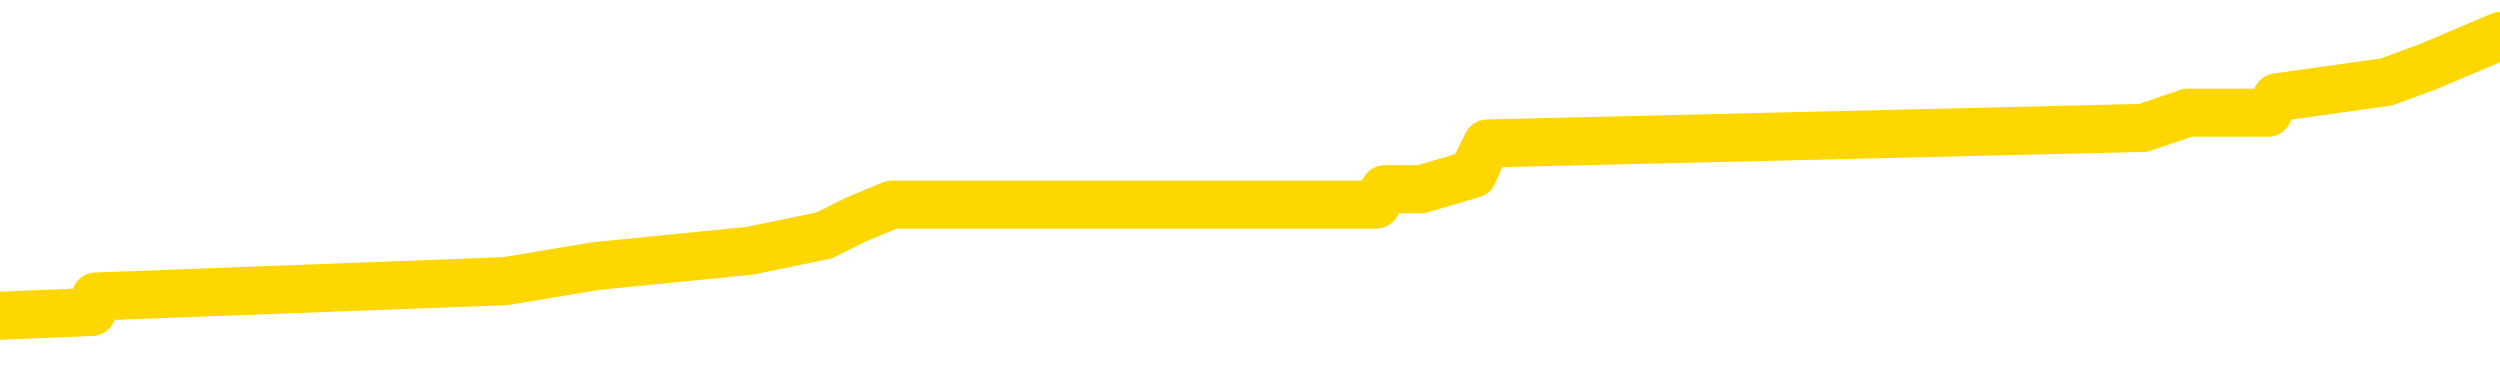 <svg xmlns="http://www.w3.org/2000/svg" version="1.1" viewBox="0 0 6500 1000">
	<path fill="none" stroke="gold" stroke-width="125" stroke-linecap="round" stroke-linejoin="round" d="M0 111449  L-993032 111449 L-992847 111409 L-992357 111329 L-992064 111289 L-991752 111209 L-991518 111170 L-991465 111090 L-991405 111010 L-991252 110970 L-991212 110891 L-991079 110851 L-990786 110811 L-990246 110811 L-989636 110771 L-989588 110771 L-988948 110731 L-988914 110731 L-988389 110731 L-988256 110692 L-987866 110612 L-987538 110532 L-987421 110452 L-987209 110373 L-986492 110373 L-985922 110333 L-985815 110333 L-985641 110293 L-985419 110213 L-985018 110174 L-984992 110094 L-984064 110014 L-983977 109935 L-983894 109855 L-983824 109775 L-983527 109735 L-983375 109656 L-981485 109696 L-981384 109696 L-981122 109696 L-980828 109735 L-980687 109656 L-980438 109656 L-980402 109616 L-980244 109576 L-979780 109496 L-979527 109456 L-979315 109377 L-979064 109337 L-978715 109297 L-977788 109217 L-977694 109138 L-977283 109098 L-976112 109018 L-974923 108978 L-974831 108899 L-974804 108819 L-974537 108739 L-974239 108660 L-974110 108580 L-974072 108500 L-973258 108500 L-972874 108540 L-971813 108580 L-971752 108580 L-971487 109377 L-971016 110134 L-970823 110891 L-970560 111648 L-970223 111608 L-970087 111568 L-969632 111528 L-968888 111488 L-968871 111449 L-968706 111369 L-968637 111369 L-968121 111329 L-967093 111329 L-966896 111289 L-966408 111249 L-966046 111209 L-965637 111209 L-965252 111249 L-963548 111249 L-963450 111249 L-963378 111249 L-963317 111249 L-963133 111209 L-962796 111209 L-962156 111170 L-962079 111130 L-962017 111130 L-961831 111090 L-961751 111090 L-961574 111050 L-961555 111010 L-961325 111010 L-960937 110970 L-960048 110970 L-960009 110931 L-959921 110891 L-959893 110811 L-958885 110771 L-958735 110692 L-958711 110652 L-958578 110612 L-958539 110572 L-957280 110532 L-957222 110532 L-956683 110492 L-956630 110492 L-956584 110492 L-956188 110452 L-956049 110413 L-955849 110373 L-955702 110373 L-955538 110373 L-955261 110413 L-954902 110413 L-954350 110373 L-953705 110333 L-953446 110253 L-953292 110213 L-952891 110174 L-952851 110134 L-952731 110094 L-952669 110134 L-952655 110134 L-952561 110134 L-952268 110094 L-952117 109935 L-951786 109855 L-951709 109775 L-951633 109735 L-951406 109616 L-951340 109536 L-951112 109456 L-951059 109377 L-950895 109337 L-949889 109297 L-949706 109257 L-949155 109217 L-948762 109138 L-948364 109098 L-947514 109018 L-947436 108978 L-946857 108939 L-946415 108939 L-946174 108899 L-946017 108899 L-945616 108819 L-945596 108819 L-945151 108779 L-944745 108739 L-944610 108660 L-944434 108580 L-944298 108500 L-944048 108421 L-943048 108381 L-942966 108341 L-942830 108301 L-942792 108261 L-941902 108221 L-941686 108182 L-941243 108142 L-941125 108102 L-941069 108062 L-940392 108062 L-940292 108022 L-940263 108022 L-938922 107982 L-938516 107943 L-938476 107903 L-937548 107863 L-937450 107823 L-937317 107783 L-936913 107743 L-936886 107703 L-936793 107664 L-936577 107624 L-936166 107544 L-935012 107464 L-934721 107385 L-934692 107305 L-934084 107265 L-933834 107186 L-933814 107146 L-932885 107106 L-932833 107026 L-932711 106986 L-932694 106907 L-932538 106867 L-932362 106787 L-932226 106747 L-932169 106707 L-932061 106668 L-931976 106628 L-931743 106588 L-931668 106548 L-931359 106508 L-931242 106468 L-931072 106429 L-930981 106389 L-930878 106389 L-930855 106349 L-930778 106349 L-930680 106269 L-930313 106229 L-930208 106190 L-929705 106150 L-929253 106110 L-929215 106070 L-929191 106030 L-929150 105990 L-929021 105950 L-928920 105911 L-928479 105871 L-928197 105831 L-927604 105791 L-927474 105751 L-927200 105672 L-927047 105632 L-926894 105592 L-926809 105512 L-926731 105472 L-926545 105433 L-926494 105433 L-926467 105393 L-926387 105353 L-926364 105313 L-926081 105233 L-925477 105154 L-924481 105114 L-924183 105074 L-923450 105034 L-923205 104994 L-923115 104954 L-922538 104915 L-921839 104875 L-921087 104835 L-920769 104795 L-920386 104715 L-920309 104676 L-919674 104636 L-919489 104596 L-919401 104596 L-919272 104596 L-918959 104556 L-918909 104516 L-918767 104476 L-918746 104437 L-917778 104397 L-917232 104357 L-916754 104357 L-916693 104357 L-916370 104357 L-916348 104317 L-916286 104317 L-916076 104277 L-915999 104237 L-915944 104198 L-915922 104158 L-915882 104118 L-915867 104078 L-915109 104038 L-915093 103998 L-914294 103958 L-914141 103919 L-913236 103879 L-912730 103839 L-912500 103759 L-912459 103759 L-912344 103719 L-912167 103680 L-911413 103719 L-911278 103680 L-911114 103640 L-910796 103600 L-910620 103520 L-909598 103441 L-909574 103361 L-909323 103321 L-909110 103241 L-908476 103201 L-908238 103122 L-908206 103042 L-908028 102962 L-907947 102883 L-907858 102843 L-907793 102763 L-907353 102684 L-907330 102644 L-906789 102604 L-906533 102564 L-906038 102524 L-905161 102484 L-905124 102445 L-905071 102405 L-905030 102365 L-904913 102325 L-904637 102285 L-904429 102205 L-904232 102126 L-904209 102046 L-904159 101966 L-904119 101927 L-904042 101887 L-903444 101807 L-903384 101767 L-903281 101727 L-903126 101688 L-902494 101648 L-901814 101608 L-901511 101528 L-901164 101488 L-900966 101449 L-900918 101369 L-900598 101329 L-899970 101289 L-899824 101249 L-899787 101209 L-899729 101170 L-899653 101090 L-899411 101090 L-899323 101050 L-899229 101010 L-898935 100970 L-898801 100931 L-898741 100891 L-898704 100811 L-898432 100811 L-897426 100771 L-897250 100731 L-897199 100731 L-896907 100692 L-896714 100612 L-896381 100572 L-895875 100532 L-895313 100452 L-895298 100373 L-895281 100333 L-895181 100253 L-895066 100174 L-895027 100094 L-894989 100054 L-894924 100054 L-894896 100014 L-894757 100054 L-894464 100054 L-894414 100054 L-894309 100054 L-894044 100014 L-893579 99974 L-893435 99974 L-893380 99895 L-893323 99855 L-893132 99815 L-892767 99775 L-892552 99775 L-892358 99775 L-892300 99775 L-892241 99696 L-892087 99656 L-891817 99616 L-891387 99815 L-891372 99815 L-891295 99775 L-891231 99735 L-891101 99456 L-891078 99417 L-890794 99377 L-890746 99337 L-890691 99297 L-890229 99257 L-890190 99257 L-890150 99217 L-889959 99178 L-889479 99138 L-888992 99098 L-888975 99058 L-888937 99018 L-888681 98978 L-888603 98899 L-888374 98859 L-888358 98779 L-888063 98700 L-887621 98660 L-887174 98620 L-886669 98580 L-886516 98540 L-886229 98500 L-886189 98421 L-885858 98381 L-885636 98341 L-885119 98261 L-885043 98221 L-884795 98142 L-884601 98062 L-884541 98022 L-883764 97982 L-883690 97982 L-883460 97943 L-883443 97943 L-883381 97903 L-883186 97863 L-882722 97863 L-882698 97823 L-882569 97823 L-881268 97823 L-881251 97823 L-881174 97783 L-881080 97783 L-880863 97783 L-880711 97743 L-880533 97783 L-880479 97823 L-880192 97863 L-880152 97863 L-879782 97863 L-879342 97863 L-879159 97863 L-878838 97823 L-878543 97823 L-878097 97743 L-878025 97703 L-877563 97624 L-877125 97584 L-876943 97544 L-875489 97464 L-875357 97425 L-874900 97345 L-874674 97305 L-874287 97225 L-873771 97146 L-872817 97066 L-872022 96986 L-871348 96947 L-870922 96867 L-870611 96827 L-870381 96707 L-869698 96588 L-869685 96468 L-869475 96309 L-869453 96269 L-869279 96190 L-868329 96150 L-868061 96070 L-867245 96030 L-866935 95950 L-866897 95911 L-866840 95831 L-866223 95791 L-865585 95711 L-863959 95672 L-863285 95632 L-862643 95632 L-862566 95632 L-862509 95632 L-862474 95632 L-862445 95592 L-862333 95512 L-862316 95472 L-862293 95433 L-862139 95393 L-862086 95313 L-862008 95273 L-861889 95233 L-861791 95194 L-861674 95154 L-861404 95074 L-861134 95034 L-861117 94954 L-860917 94915 L-860770 94835 L-860543 94795 L-860409 94755 L-860101 94715 L-860041 94676 L-859687 94596 L-859339 94556 L-859238 94516 L-859174 94437 L-859114 94397 L-858729 94317 L-858348 94277 L-858244 94237 L-857984 94198 L-857713 94118 L-857554 94078 L-857521 94038 L-857459 93998 L-857318 93958 L-857134 93919 L-857089 93879 L-856801 93879 L-856785 93839 L-856552 93839 L-856491 93799 L-856453 93799 L-855873 93759 L-855739 93719 L-855716 93560 L-855698 93281 L-855680 92962 L-855664 92644 L-855640 92325 L-855624 92086 L-855602 91807 L-855586 91528 L-855563 91369 L-855546 91209 L-855524 91090 L-855507 91010 L-855458 90891 L-855386 90771 L-855352 90572 L-855328 90413 L-855292 90253 L-855251 90094 L-855214 90014 L-855198 89855 L-855174 89735 L-855137 89656 L-855120 89536 L-855097 89456 L-855079 89377 L-855060 89297 L-855044 89217 L-855015 89098 L-854989 88978 L-854944 88939 L-854927 88859 L-854885 88819 L-854837 88739 L-854767 88660 L-854751 88580 L-854735 88500 L-854673 88460 L-854634 88421 L-854595 88381 L-854429 88341 L-854364 88301 L-854348 88261 L-854303 88182 L-854245 88142 L-854032 88102 L-853999 88062 L-853957 88022 L-853879 87982 L-853341 87943 L-853263 87903 L-853159 87823 L-853070 87783 L-852894 87743 L-852543 87703 L-852387 87664 L-851950 87624 L-851793 87584 L-851663 87544 L-850959 87464 L-850758 87425 L-849797 87345 L-849315 87305 L-849216 87305 L-849124 87265 L-848879 87225 L-848806 87186 L-848363 87106 L-848267 87066 L-848252 87026 L-848235 86986 L-848211 86947 L-847745 86907 L-847528 86867 L-847388 86827 L-847094 86787 L-847006 86747 L-846964 86707 L-846935 86668 L-846762 86628 L-846703 86588 L-846627 86548 L-846546 86508 L-846477 86508 L-846167 86468 L-846082 86429 L-845868 86389 L-845833 86349 L-845150 86309 L-845051 86269 L-844846 86229 L-844800 86190 L-844521 86150 L-844459 86110 L-844442 86030 L-844364 85990 L-844056 85911 L-844031 85871 L-843978 85791 L-843955 85751 L-843832 85711 L-843697 85632 L-843452 85592 L-843327 85592 L-842680 85552 L-842664 85552 L-842639 85552 L-842459 85472 L-842383 85433 L-842291 85393 L-841863 85353 L-841447 85313 L-841054 85233 L-840976 85194 L-840957 85154 L-840593 85114 L-840357 85074 L-840129 85034 L-839816 84994 L-839738 84954 L-839657 84875 L-839479 84795 L-839463 84755 L-839198 84676 L-839118 84636 L-838888 84596 L-838662 84556 L-838346 84556 L-838171 84516 L-837810 84516 L-837418 84476 L-837349 84397 L-837285 84357 L-837144 84277 L-837093 84237 L-836991 84158 L-836489 84118 L-836292 84078 L-836045 84038 L-835860 83998 L-835560 83958 L-835484 83919 L-835318 83839 L-834434 83799 L-834405 83719 L-834282 83640 L-833703 83600 L-833625 83560 L-832912 83560 L-832600 83560 L-832387 83560 L-832370 83560 L-831984 83560 L-831459 83480 L-831012 83441 L-830683 83401 L-830530 83361 L-830204 83361 L-830026 83321 L-829944 83321 L-829738 83241 L-829563 83201 L-828634 83162 L-827744 83122 L-827705 83082 L-827477 83082 L-827098 83042 L-826310 83002 L-826076 82962 L-826000 82923 L-825643 82883 L-825071 82803 L-824804 82763 L-824418 82723 L-824314 82723 L-824144 82723 L-823526 82723 L-823314 82723 L-823006 82723 L-822953 82684 L-822826 82644 L-822773 82604 L-822653 82564 L-822317 82484 L-821358 82445 L-821227 82365 L-821025 82325 L-820394 82285 L-820082 82245 L-819668 82205 L-819641 82166 L-819496 82126 L-819076 82086 L-817743 82086 L-817696 82046 L-817568 81966 L-817551 81927 L-816973 81847 L-816767 81807 L-816738 81767 L-816697 81727 L-816639 81688 L-816602 81648 L-816523 81608 L-816381 81568 L-815926 81528 L-815808 81488 L-815523 81449 L-815150 81409 L-815054 81369 L-814727 81329 L-814373 81289 L-814203 81249 L-814155 81209 L-814046 81170 L-813957 81130 L-813929 81090 L-813853 81010 L-813550 80970 L-813516 80891 L-813444 80851 L-813076 80811 L-812741 80771 L-812660 80771 L-812440 80731 L-812269 80692 L-812241 80652 L-811744 80612 L-811195 80532 L-810314 80492 L-810216 80413 L-810139 80373 L-809864 80333 L-809617 80253 L-809543 80213 L-809481 80134 L-809363 80094 L-809320 80054 L-809210 80014 L-809133 79935 L-808433 79895 L-808187 79855 L-808147 79815 L-807991 79775 L-807392 79775 L-807165 79775 L-807073 79775 L-806598 79775 L-806000 79696 L-805481 79656 L-805460 79616 L-805314 79576 L-804994 79576 L-804452 79576 L-804220 79576 L-804050 79576 L-803563 79536 L-803336 79496 L-803251 79456 L-802905 79417 L-802579 79417 L-802056 79377 L-801728 79337 L-801128 79297 L-800930 79217 L-800878 79178 L-800838 79138 L-800556 79098 L-799872 79018 L-799562 78978 L-799537 78899 L-799346 78859 L-799123 78819 L-799037 78779 L-798373 78700 L-798349 78660 L-798127 78580 L-797797 78540 L-797445 78460 L-797240 78421 L-797008 78341 L-796750 78301 L-796560 78221 L-796513 78182 L-796286 78142 L-796251 78102 L-796095 78062 L-795881 78022 L-795707 77982 L-795616 77943 L-795339 77903 L-795095 77863 L-794780 77823 L-794354 77823 L-794316 77823 L-793833 77823 L-793600 77823 L-793388 77783 L-793162 77743 L-792612 77743 L-792365 77703 L-791531 77703 L-791475 77664 L-791453 77624 L-791295 77584 L-790834 77544 L-790793 77504 L-790453 77425 L-790320 77385 L-790097 77345 L-789525 77305 L-789053 77265 L-788858 77225 L-788666 77186 L-788476 77146 L-788374 77106 L-788006 77066 L-787960 77026 L-787878 76986 L-786585 76947 L-786536 76907 L-786268 76907 L-786123 76907 L-785572 76907 L-785455 76867 L-785374 76827 L-785014 76787 L-784791 76747 L-784509 76707 L-784180 76628 L-783672 76588 L-783560 76548 L-783481 76508 L-783317 76468 L-783022 76468 L-782554 76468 L-782357 76508 L-782307 76508 L-781657 76468 L-781535 76429 L-781081 76429 L-781045 76389 L-780577 76349 L-780466 76309 L-780450 76269 L-780234 76269 L-780053 76229 L-779521 76229 L-778491 76229 L-778292 76190 L-777834 76150 L-776885 76070 L-776787 76030 L-776433 75950 L-776372 75911 L-776358 75871 L-776322 75831 L-775953 75791 L-775833 75751 L-775591 75711 L-775427 75672 L-775240 75632 L-775119 75592 L-774048 75512 L-773190 75472 L-772978 75393 L-772881 75353 L-772707 75273 L-772373 75233 L-772301 75194 L-772244 75154 L-772068 75154 L-771680 75114 L-771444 75074 L-771333 75034 L-771216 74994 L-770235 74954 L-770210 74915 L-769615 74835 L-769583 74835 L-769434 74795 L-769150 74755 L-768238 74755 L-767292 74755 L-767139 74715 L-767037 74715 L-766905 74676 L-766762 74636 L-766736 74596 L-766621 74556 L-766403 74516 L-765721 74476 L-765592 74437 L-765289 74397 L-765049 74317 L-764716 74277 L-764077 74237 L-763735 74158 L-763673 74118 L-763518 74118 L-762596 74118 L-762126 74118 L-762082 74118 L-762069 74078 L-762028 74038 L-762006 73998 L-761979 73958 L-761835 73919 L-761413 73879 L-761077 73879 L-760886 73839 L-760458 73839 L-760270 73799 L-759881 73719 L-759347 73680 L-758974 73640 L-758952 73640 L-758702 73600 L-758584 73560 L-758508 73520 L-758373 73480 L-758333 73441 L-758253 73401 L-757859 73361 L-757363 73321 L-757251 73241 L-757078 73201 L-756770 73162 L-756322 73122 L-755999 73082 L-755857 73002 L-755430 72923 L-755276 72843 L-755221 72763 L-754407 72723 L-754388 72684 L-754016 72644 L-753959 72644 L-752830 72604 L-752762 72604 L-752204 72564 L-752009 72524 L-751873 72484 L-751639 72445 L-751292 72405 L-751258 72325 L-751222 72285 L-751154 72205 L-750805 72166 L-750633 72126 L-750148 72086 L-750132 72046 L-749807 72006 L-749649 71966 L-748508 71887 L-748484 71847 L-748292 71767 L-748098 71727 L-747848 71688 L-747831 71648 L-746811 71608 L-746513 71568 L-746438 71528 L-746301 71449 L-746126 71409 L-745549 71329 L-745333 71289 L-745270 71249 L-745139 71209 L-745102 71130 L-744579 71090 L-744441 86787 L-744427 86787 L-744404 86787 L-744383 86787 L-744156 71050 L-743380 71050 L-743339 71050 L-742971 71050 L-742893 71010 L-742841 70970 L-742168 70931 L-741425 70891 L-741000 70891 L-740553 70851 L-739491 70811 L-739179 70731 L-738769 70731 L-738697 70692 L-738173 70692 L-738078 70692 L-738061 70692 L-737616 70652 L-737430 70572 L-736650 70492 L-735978 70452 L-735566 70333 L-735334 70253 L-735193 70213 L-735112 70134 L-735091 70094 L-735015 70094 L-734887 70054 L-734570 70094 L-734346 70094 L-734021 70054 L-733959 70054 L-733589 70054 L-733556 70054 L-733347 70054 L-732679 70054 L-732602 70054 L-732444 69974 L-732333 69974 L-732007 69935 L-731852 69895 L-731511 69895 L-731454 69815 L-731116 69735 L-730912 69696 L-730859 69616 L-729483 69576 L-729353 69536 L-728920 69496 L-728599 69456 L-727772 69377 L-727648 69337 L-726917 69257 L-726762 69178 L-726721 69138 L-726667 69098 L-726644 69058 L-726530 69018 L-726234 68978 L-725944 68939 L-725889 68899 L-725769 68859 L-725738 68819 L-725639 68779 L-725195 68779 L-725043 68739 L-724208 68739 L-723666 68700 L-723331 68700 L-723316 68660 L-723240 68620 L-723124 68580 L-722929 68540 L-722665 68500 L-721830 68460 L-721734 68421 L-721212 68381 L-721171 68341 L-721071 68301 L-720243 68301 L-720108 68261 L-719769 68261 L-719215 68221 L-718836 68182 L-718673 68142 L-718363 68102 L-717550 68062 L-717244 68022 L-716976 68022 L-716654 68022 L-716333 68062 L-716058 68062 L-715229 67982 L-715134 67943 L-715042 67823 L-714937 67703 L-714550 67584 L-714070 67504 L-714054 67464 L-713935 67425 L-713567 67345 L-713472 67305 L-712638 67225 L-712561 67186 L-712262 67146 L-712171 67106 L-711764 67026 L-711654 66947 L-710954 66907 L-710481 66867 L-710421 66827 L-710202 66747 L-709929 66707 L-709816 66668 L-708788 66628 L-708402 66588 L-708382 66548 L-708049 66508 L-707804 66468 L-707371 66429 L-707261 66389 L-707143 66349 L-706691 66269 L-706101 66229 L-705765 66190 L-703872 66150 L-703758 66070 L-703546 66030 L-702228 65990 L-702121 57026 L-702055 48182 L-702019 40014 L-701957 40014 L-701458 48899 L-700783 57664 L-700761 65751 L-700491 65672 L-699522 65672 L-698833 65632 L-698671 65592 L-698130 65552 L-698041 65512 L-697021 65472 L-696074 65393 L-695708 65433 L-695605 65472 L-695017 65472 L-694958 65472 L-694857 65433 L-694417 65353 L-694309 65313 L-693868 65273 L-692868 65154 L-692611 65034 L-692509 64915 L-692378 64835 L-692012 64755 L-691431 64676 L-691400 64636 L-691084 64596 L-689101 64556 L-688986 64516 L-688918 64516 L-688559 64476 L-686941 64437 L-686763 64437 L-686619 64437 L-685797 64476 L-685744 64516 L-685689 64516 L-685255 64516 L-684275 64556 L-684201 64556 L-683116 64516 L-682903 64516 L-682187 64437 L-681798 64397 L-681580 64317 L-681260 64237 L-680766 64158 L-680639 64118 L-680410 64038 L-680177 63958 L-680118 63919 L-679829 63879 L-679557 63799 L-678527 63759 L-676862 63719 L-676442 63680 L-676305 63640 L-676149 63640 L-675844 63600 L-675616 63520 L-675457 63480 L-675298 63401 L-675129 63321 L-675081 63281 L-675028 63241 L-675006 63241 L-674620 63201 L-674371 63201 L-674100 63201 L-673939 63201 L-673850 63201 L-672191 63201 L-672026 63241 L-671646 63201 L-671186 63201 L-670576 63122 L-669483 63082 L-669052 63042 L-669021 63002 L-668958 62962 L-668941 62923 L-667237 62883 L-667195 62843 L-666729 62803 L-666542 62763 L-666510 62684 L-665914 62644 L-665865 62604 L-665542 62564 L-665491 62524 L-665281 62484 L-665263 62445 L-664996 62365 L-664944 62325 L-664475 62285 L-663964 62205 L-663886 62205 L-663592 62166 L-663575 62126 L-663536 62086 L-663465 62046 L-663308 62006 L-662362 62006 L-662306 62006 L-661785 62006 L-661592 61966 L-661491 61966 L-661266 61927 L-660756 61927 L-660368 63002 L-660298 63002 L-659950 62962 L-659593 62923 L-658464 61767 L-658412 61688 L-658186 61648 L-658153 61608 L-658028 61528 L-657929 61528 L-657664 61528 L-656924 61568 L-656345 61568 L-656052 61568 L-655346 61568 L-655167 61528 L-655144 61528 L-654508 61488 L-654197 61449 L-653800 61449 L-653771 61409 L-653750 61369 L-653596 61329 L-652911 61329 L-652894 61329 L-652554 61329 L-652282 61289 L-652245 61249 L-652189 61170 L-652167 61130 L-652095 61090 L-651763 61050 L-651657 61010 L-651628 60931 L-651430 60891 L-651277 60851 L-650409 60811 L-649846 60731 L-649830 60731 L-649729 60692 L-649627 60731 L-649480 60731 L-649402 60731 L-649364 60692 L-649309 60652 L-649235 60612 L-649090 60572 L-648609 60572 L-648204 60532 L-647338 60572 L-647318 60572 L-647060 60572 L-646984 60572 L-646955 60532 L-646944 60452 L-646927 60413 L-646634 60373 L-646595 60333 L-646523 60293 L-646449 60253 L-646244 60213 L-646084 60094 L-645783 59974 L-645705 59815 L-645688 59696 L-645472 59616 L-645241 59616 L-645131 59656 L-644761 59696 L-644603 59696 L-644371 59696 L-644203 59696 L-644058 59656 L-643926 59616 L-642650 59536 L-642246 59456 L-642186 59417 L-642069 59337 L-641644 59297 L-641628 59217 L-641566 59178 L-641293 59098 L-641181 59058 L-640898 58978 L-640621 58939 L-640196 58859 L-640174 58819 L-640095 58779 L-639970 58739 L-639383 58700 L-638992 58660 L-638657 58620 L-638067 58580 L-637965 58580 L-637795 58540 L-637658 58540 L-636831 58500 L-635645 58460 L-635609 58421 L-635554 58421 L-635333 58381 L-635128 58381 L-634974 58381 L-634717 58341 L-634641 58301 L-634098 58261 L-634061 58221 L-633813 58182 L-633425 58142 L-632599 58102 L-632241 58062 L-631931 58062 L-631673 58022 L-631449 57982 L-631043 57943 L-630926 57903 L-630743 57863 L-630690 57863 L-630501 57823 L-630331 57783 L-630302 57743 L-630021 57703 L-629711 57664 L-629573 57624 L-629263 57584 L-629069 57584 L-629054 57544 L-628335 57544 L-628201 57464 L-627903 57425 L-627813 57385 L-627212 57385 L-627174 57345 L-627095 57305 L-626475 57265 L-626324 57186 L-626283 57146 L-625972 57106 L-625781 57066 L-625588 56986 L-625532 56907 L-625223 56867 L-625171 56827 L-625116 56867 L-625091 56867 L-624966 56867 L-624155 56827 L-624079 56787 L-623538 56747 L-623269 56707 L-622610 56668 L-621702 56628 L-621461 56588 L-620929 56548 L-620712 56508 L-619604 56548 L-619554 56548 L-618778 56548 L-618230 56508 L-618119 56468 L-617967 56389 L-617911 56349 L-617746 56309 L-617369 56269 L-616921 56229 L-616866 56190 L-616712 56150 L-616032 56110 L-615812 56070 L-615294 56030 L-614445 55950 L-614429 55911 L-612638 55871 L-612084 55831 L-611966 55791 L-610961 55751 L-610924 55711 L-610691 55711 L-610599 55711 L-610559 55711 L-610227 55672 L-609875 55632 L-609610 55552 L-609323 55512 L-609012 55433 L-608758 55353 L-608664 55313 L-608174 55273 L-607967 55233 L-607401 55194 L-607287 55233 L-606936 55194 L-606885 55194 L-606844 55194 L-606241 55114 L-605507 55034 L-604926 54954 L-604690 54875 L-604150 54755 L-603998 54676 L-603496 54636 L-603286 54556 L-603263 54556 L-603204 54516 L-602242 54516 L-602064 54476 L-601622 54437 L-601598 54357 L-601443 54317 L-601361 54317 L-601211 54357 L-600564 54357 L-600514 54317 L-599394 54277 L-598410 54237 L-598349 54198 L-597628 54158 L-596763 54118 L-596384 54078 L-596166 54078 L-595406 54038 L-595354 53998 L-595045 53919 L-594194 53919 L-594000 53879 L-593824 53839 L-593599 53839 L-593473 53799 L-593281 53799 L-593048 53759 L-592878 53799 L-592592 53759 L-592313 53759 L-592230 53719 L-592059 53680 L-592043 53600 L-591888 53560 L-591849 53520 L-591074 53480 L-590997 53480 L-590765 53401 L-590338 53361 L-589993 53321 L-589410 53281 L-589141 53281 L-588882 53281 L-588752 53201 L-588736 53162 L-588622 53122 L-588599 53082 L-588365 53042 L-588329 53002 L-587012 53002 L-586957 52962 L-586278 52883 L-585705 52883 L-585580 52883 L-585427 52883 L-585350 52883 L-585038 52803 L-584765 52763 L-584676 52684 L-584574 52684 L-583646 52644 L-583570 52644 L-583206 52644 L-583181 52604 L-583145 52564 L-582369 52484 L-582277 52445 L-582137 52405 L-581736 52365 L-581474 52365 L-581231 52405 L-581016 52365 L-580936 52365 L-580860 52365 L-580783 52365 L-580596 52405 L-580530 52405 L-580280 52405 L-580225 52365 L-580088 52325 L-580008 52245 L-579895 52205 L-579671 52166 L-579507 52126 L-579466 52086 L-579297 52046 L-578926 52006 L-578911 51966 L-578795 51927 L-578074 51887 L-578038 51847 L-577905 51847 L-577557 51807 L-577146 51807 L-577110 51807 L-577032 51767 L-576993 51727 L-576629 51688 L-576424 51648 L-576409 51608 L-576064 51568 L-575715 51568 L-575390 51568 L-575288 51528 L-575135 51528 L-574941 51488 L-574709 51488 L-574617 51488 L-574461 51488 L-574384 51488 L-574343 51449 L-574230 51409 L-574206 51369 L-573956 51369 L-573817 51289 L-573239 51170 L-572411 51090 L-571923 51010 L-571802 50970 L-571763 50931 L-571750 50891 L-571598 50811 L-571497 50731 L-571264 50692 L-570874 50612 L-570570 50572 L-570554 50532 L-570383 50492 L-570145 50413 L-569548 50413 L-568944 50373 L-568905 50373 L-568864 50373 L-568711 50333 L-568658 50293 L-568596 50253 L-568527 50213 L-568473 50134 L-568448 50094 L-568401 50054 L-568306 49974 L-568169 49935 L-568016 49895 L-567884 49855 L-567843 49855 L-567807 49815 L-567745 49775 L-567472 49696 L-567158 49656 L-567117 49576 L-567032 49536 L-566854 49496 L-566617 49456 L-566259 49417 L-566229 49377 L-565660 49337 L-565537 49297 L-565301 49257 L-565279 49257 L-564997 49217 L-564712 49217 L-564456 49217 L-563884 49178 L-563588 49138 L-563512 49098 L-562813 49058 L-562735 49018 L-562700 48978 L-562674 48939 L-562622 48859 L-562428 48819 L-562288 48739 L-562252 48700 L-562212 48660 L-561616 48620 L-561384 48580 L-561101 48859 L-561046 49098 L-560972 49377 L-560894 49616 L-560658 49536 L-560414 49496 L-560279 49456 L-560172 49417 L-560092 49377 L-559705 49297 L-559578 49257 L-559426 49217 L-559388 49178 L-559242 49138 L-559020 49098 L-558847 49058 L-558778 49018 L-557956 48939 L-557940 48939 L-557645 48899 L-556858 48859 L-556548 48859 L-556402 48819 L-556174 48779 L-555973 48700 L-555036 48660 L-554999 48620 L-554976 48580 L-554936 48500 L-554667 48460 L-554070 48421 L-554007 48381 L-553971 48341 L-553954 48301 L-553259 48301 L-553058 48301 L-553026 48301 L-552693 48301 L-552585 48261 L-551960 48182 L-551456 48142 L-551419 48062 L-550977 48062 L-550880 48022 L-550722 48022 L-550408 48022 L-550396 48022 L-549956 48062 L-549474 48102 L-549345 48102 L-549025 48102 L-548956 48062 L-548652 48062 L-548476 48022 L-548283 47982 L-548040 47903 L-547842 47823 L-547817 47743 L-547239 47703 L-547169 47664 L-546759 47624 L-546705 47584 L-546659 47544 L-546295 47504 L-546148 47464 L-545943 47425 L-545847 47425 L-545692 47385 L-545630 47345 L-545482 47265 L-545382 47225 L-544825 47225 L-544803 47305 L-544631 47345 L-544089 47385 L-544028 47385 L-543974 47305 L-543945 47225 L-543874 47186 L-543858 47106 L-543794 47066 L-543758 46986 L-543603 46947 L-543277 46907 L-542711 46867 L-542697 46827 L-542635 46747 L-542533 46668 L-542487 46668 L-542244 46628 L-541822 46628 L-541668 46628 L-539926 46548 L-539384 46508 L-538441 46468 L-538032 46429 L-537490 46349 L-537294 46309 L-537125 46269 L-536830 46229 L-536715 46190 L-536700 46190 L-536545 46150 L-536405 46110 L-536329 46030 L-536197 46030 L-535849 46030 L-535478 46070 L-534880 46070 L-534704 46070 L-534548 46030 L-534279 45990 L-534128 45990 L-533837 46110 L-533813 46190 L-533730 46269 L-533502 46349 L-532803 46309 L-532676 46269 L-532245 46229 L-532151 46190 L-530946 46190 L-530897 46150 L-530603 46150 L-530200 46110 L-529924 46030 L-529905 45990 L-529787 45950 L-529711 45911 L-529529 45871 L-529049 45831 L-528598 45751 L-528188 45711 L-528157 45672 L-527739 45632 L-527625 45632 L-527507 45632 L-527492 45632 L-527297 45592 L-527276 45512 L-527044 45472 L-526600 45433 L-526281 45353 L-525816 45353 L-525651 45313 L-525496 45273 L-525340 45273 L-524887 45273 L-524568 45273 L-524513 45313 L-524142 45313 L-524104 45353 L-523777 45353 L-523661 45313 L-523562 45273 L-523236 45194 L-522849 45154 L-522588 45114 L-522230 45034 L-521973 44994 L-519803 44954 L-519754 44915 L-519731 44875 L-519320 44875 L-519258 44875 L-519188 44915 L-518957 44915 L-518646 44875 L-518343 44795 L-518299 44755 L-517991 44715 L-517858 44676 L-517641 44636 L-516929 44596 L-516774 44596 L-516636 44556 L-516487 44556 L-516466 44556 L-516272 44516 L-516246 44476 L-516155 44437 L-516133 44397 L-516117 44357 L-516017 44317 L-515088 44277 L-514630 44277 L-513538 44198 L-513116 44198 L-512712 44158 L-512673 44118 L-512420 44078 L-511645 43998 L-511629 43958 L-511604 43919 L-511411 43879 L-510675 43839 L-510406 43799 L-510365 43759 L-509966 43680 L-509941 43640 L-509152 43600 L-508472 43560 L-507101 43520 L-506831 43480 L-506782 43441 L-506245 43361 L-506212 43321 L-506110 43241 L-505786 43201 L-505707 43162 L-505438 43162 L-504525 43122 L-504387 43122 L-504138 43042 L-503592 43042 L-503170 43002 L-502977 42962 L-502962 42962 L-502824 42883 L-502730 42843 L-502603 42803 L-502343 42763 L-502318 42684 L-502227 42644 L-501917 42604 L-501856 42564 L-501739 42564 L-501390 42564 L-500579 42564 L-500348 42484 L-499519 42484 L-499286 42405 L-499070 42365 L-498551 42365 L-497913 42325 L-497497 42285 L-497175 42245 L-496694 42205 L-496268 42205 L-496207 42166 L-495859 42166 L-495818 42126 L-495804 42086 L-495705 42006 L-495659 42006 L-495174 41966 L-494373 41966 L-494038 41966 L-492957 41927 L-492477 41887 L-492454 41847 L-492314 41807 L-491758 41767 L-491062 41727 L-490753 41688 L-490531 41648 L-490426 41608 L-490324 41528 L-489652 41488 L-489558 41449 L-489536 41449 L-489459 41409 L-489281 41409 L-489109 41409 L-488928 41369 L-488915 41329 L-488839 41289 L-488674 41249 L-488159 41209 L-488144 41170 L-488003 41170 L-487641 41130 L-487616 41130 L-487486 41090 L-487461 41050 L-487099 41010 L-486573 40931 L-486480 40891 L-486264 40811 L-486171 40771 L-486146 40731 L-485682 40692 L-485605 40692 L-485203 40652 L-484752 40652 L-483500 40612 L-483462 40572 L-483030 40532 L-482997 40492 L-482278 40452 L-482102 40413 L-481967 40373 L-481660 40333 L-481605 40293 L-481580 40213 L-481564 40134 L-481389 40094 L-481200 40054 L-480692 40054 L-480318 39735 L-479980 39377 L-479941 39058 L-479222 38779 L-479129 38739 L-479090 38700 L-478548 38700 L-478525 38660 L-478123 38620 L-477697 38580 L-477426 38580 L-477247 38540 L-477001 38460 L-476977 38421 L-476921 38341 L-476304 38301 L-475801 38261 L-475414 38261 L-474795 38301 L-474579 38301 L-474424 38341 L-473132 38261 L-473032 38221 L-472590 38142 L-472259 38102 L-471958 38022 L-471716 37982 L-470981 37903 L-470402 37863 L-469572 37823 L-469472 37783 L-468914 37743 L-468776 37703 L-467135 37664 L-467074 37664 L-466980 37664 L-466013 37664 L-465835 37624 L-465548 37624 L-465331 37624 L-465252 37584 L-464981 37584 L-464866 37544 L-464713 37504 L-464402 37464 L-464324 37425 L-464233 37425 L-464156 37385 L-464039 37385 L-463860 37345 L-463768 37305 L-463730 37265 L-463227 37265 L-463008 37225 L-462879 37225 L-462724 37186 L-462669 37146 L-462545 37146 L-462160 37106 L-461651 37066 L-461579 37026 L-461099 36986 L-461022 36947 L-460921 36947 L-460688 36907 L-460223 36907 L-459993 36907 L-459977 36907 L-459745 36907 L-459590 36907 L-459528 36907 L-459335 36867 L-459065 36787 L-458313 36747 L-457360 36747 L-457324 36707 L-457099 36707 L-456659 36707 L-456378 36628 L-456030 36588 L-454961 36548 L-454033 36548 L-453902 36548 L-453856 36548 L-453786 36508 L-453632 36508 L-453554 36429 L-453381 36349 L-452946 36269 L-452742 36229 L-452681 36150 L-452099 36110 L-451945 36030 L-451829 35990 L-451789 35950 L-451619 35911 L-451482 35871 L-451272 35791 L-451194 35751 L-451171 35711 L-450962 35632 L-450552 35592 L-450528 35552 L-450304 35512 L-450159 35472 L-450124 35433 L-450111 35393 L-450088 35353 L-449855 35313 L-449670 35273 L-449452 35233 L-449427 35194 L-448738 35154 L-448634 35114 L-448599 35074 L-448578 35034 L-448384 34994 L-448331 34954 L-448214 34875 L-448132 34875 L-448021 34835 L-447707 34795 L-447247 34755 L-446992 34715 L-446758 34636 L-446628 34596 L-446276 34556 L-446217 34516 L-446064 34476 L-445492 34397 L-445405 34357 L-445252 34277 L-444956 34198 L-444586 34118 L-444283 34038 L-444206 33998 L-443801 33958 L-443633 33958 L-443489 33958 L-442949 33958 L-442889 33958 L-442873 33879 L-442707 33839 L-442501 33799 L-442426 33799 L-442333 33759 L-441924 33719 L-441908 33680 L-441884 33680 L-441691 33640 L-441615 33998 L-441444 34357 L-441382 34676 L-441366 35034 L-440852 34994 L-440631 34954 L-440012 34875 L-439758 34835 L-439564 34795 L-439525 34755 L-439451 34755 L-439386 34755 L-438736 34755 L-438697 34795 L-438523 34795 L-438457 34795 L-437783 34795 L-437394 34715 L-437132 34676 L-436894 34636 L-436816 34556 L-436801 34476 L-436599 34437 L-436228 34357 L-436003 34317 L-435367 34277 L-435347 34277 L-434960 34237 L-434866 34237 L-434808 34198 L-434532 34158 L-434223 34158 L-434146 34118 L-433294 34158 L-432952 34357 L-432515 34596 L-432081 34795 L-431586 34994 L-431436 34954 L-431168 34994 L-429930 35034 L-429873 35114 L-428109 35154 L-427919 35114 L-426909 35074 L-426758 35034 L-426382 35114 L-426061 35194 L-425456 35273 L-425386 35353 L-425209 35313 L-424381 35273 L-424242 35233 L-423855 35194 L-423671 35154 L-423627 35114 L-423507 35074 L-423297 35034 L-422850 34954 L-422502 34915 L-422370 34875 L-421961 34835 L-421610 34835 L-421325 34795 L-421132 34755 L-420977 34755 L-420813 34715 L-420745 34676 L-420645 34676 L-420411 34636 L-420295 34636 L-420242 34596 L-419700 34596 L-419236 34556 L-418054 34556 L-417920 34556 L-417896 34556 L-417843 34556 L-417175 34556 L-416141 34476 L-415947 34437 L-415767 34397 L-415615 34397 L-415575 34357 L-415560 34357 L-415498 34317 L-415173 34277 L-414013 34237 L-413819 34198 L-413642 34158 L-412528 34118 L-411668 34078 L-411562 34078 L-411088 34038 L-410896 34038 L-408574 33998 L-408496 33958 L-408375 33879 L-408341 33839 L-408303 33759 L-408209 33640 L-407993 33560 L-407412 33480 L-407026 33441 L-406253 33401 L-406175 33361 L-405478 33361 L-404936 33361 L-404895 33321 L-404765 33321 L-404301 33281 L-404263 33241 L-404128 33201 L-403760 33162 L-403730 33122 L-403580 33122 L-403179 33082 L-401355 33122 L-400548 33082 L-399830 33082 L-399813 33082 L-399499 33002 L-398938 32962 L-398436 32923 L-397917 32883 L-397896 32843 L-396152 32803 L-395983 32763 L-395787 32723 L-394893 32684 L-394375 32604 L-394164 32564 L-393906 32524 L-393197 32484 L-392247 32445 L-391588 32405 L-391549 32325 L-391263 32285 L-391180 32245 L-391085 32245 L-390953 32205 L-390876 32205 L-390141 32205 L-389803 32166 L-389754 32205 L-389498 32205 L-389212 32166 L-388786 32166 L-388206 32126 L-387947 32126 L-387796 32086 L-387548 32086 L-387510 32086 L-386713 32046 L-386675 32006 L-386498 32006 L-386089 31927 L-385860 31927 L-385784 31927 L-385653 31927 L-385536 31887 L-385188 31847 L-385125 31807 L-384972 31767 L-384232 31727 L-384120 31688 L-383950 31648 L-383911 31608 L-383616 31608 L-383215 31608 L-383039 31608 L-382944 31608 L-382635 31568 L-381833 31528 L-381375 31449 L-380855 31409 L-380366 31369 L-379671 31329 L-378624 31289 L-378355 31289 L-378301 31249 L-378141 31249 L-377889 31249 L-377643 31209 L-377564 31170 L-377350 31090 L-377038 31050 L-376575 30970 L-376560 30931 L-376264 30931 L-376251 30891 L-375260 30851 L-374587 30811 L-374252 30731 L-373636 30731 L-373499 30692 L-372860 30652 L-372730 30612 L-371779 30532 L-371680 30452 L-371120 30413 L-370711 30413 L-370283 30413 L-370192 30373 L-369357 30373 L-368994 30373 L-368954 30413 L-368822 30452 L-368645 30452 L-368429 30452 L-368375 30413 L-368218 30333 L-367965 30293 L-366865 30253 L-366788 30213 L-366568 30174 L-366437 30094 L-366401 30054 L-366207 30014 L-366108 29974 L-365624 29935 L-365340 29895 L-365180 29855 L-365085 29775 L-364813 29735 L-364543 29696 L-364527 29536 L-364389 29417 L-364251 29297 L-363924 29138 L-363615 29058 L-363574 29018 L-363498 28939 L-363383 28899 L-362533 28819 L-362206 28779 L-361875 28739 L-361742 28739 L-361526 28739 L-361510 28739 L-360829 28739 L-360736 28660 L-360712 28620 L-360697 28540 L-360658 28500 L-360246 28421 L-359977 28381 L-359937 28341 L-359569 28341 L-359359 28301 L-358276 28301 L-358260 28261 L-358231 28221 L-358211 28221 L-357834 28142 L-357579 28102 L-357331 28022 L-357192 27943 L-357060 27903 L-356728 27863 L-356635 27823 L-356574 27783 L-356016 27743 L-355955 27703 L-355799 27664 L-355604 27624 L-355412 27584 L-355397 27544 L-355358 27504 L-355319 27464 L-355048 27425 L-354925 27385 L-354893 27345 L-354793 27345 L-354638 27345 L-354497 27345 L-354212 27305 L-353887 27305 L-353191 27265 L-353168 27265 L-352659 27265 L-351813 27265 L-351450 27225 L-351295 27186 L-350691 27186 L-350521 27186 L-350461 27186 L-350405 27146 L-349350 27106 L-349331 27106 L-348426 27106 L-348404 27106 L-348237 27066 L-347995 27066 L-347945 27026 L-347890 26947 L-347753 26907 L-347713 26867 L-346785 26827 L-346730 26827 L-346608 26827 L-346536 26827 L-346420 26827 L-346242 26867 L-345259 26827 L-345120 26827 L-345002 26747 L-344708 26668 L-344461 26628 L-344424 26588 L-344369 26628 L-344348 26628 L-344215 26628 L-344136 26628 L-343998 26588 L-343375 26588 L-343209 26548 L-342744 26548 L-342568 26468 L-342551 26429 L-342491 26389 L-342375 26349 L-341892 26309 L-341196 26269 L-340823 26229 L-340654 26190 L-339688 26150 L-339533 26110 L-339355 26110 L-339263 26070 L-339007 26070 L-338837 26070 L-338190 26030 L-338179 26030 L-337599 25990 L-337461 25990 L-337405 25911 L-336670 25871 L-336632 25831 L-336554 25831 L-335912 25791 L-335138 25791 L-335045 25751 L-334996 25751 L-334981 25711 L-334945 25711 L-334929 25632 L-334866 25592 L-334850 25552 L-334830 25552 L-334675 25512 L-334636 25472 L-334620 25433 L-334581 25393 L-334441 25353 L-334365 25313 L-334000 25273 L-333652 25233 L-332879 25194 L-332276 25154 L-332080 25114 L-331850 25114 L-331712 25074 L-331074 25074 L-330785 25034 L-330763 25034 L-330303 24994 L-330070 24994 L-330015 24954 L-329977 24915 L-329474 24875 L-328924 24835 L-328136 24795 L-327013 24795 L-326118 24755 L-326031 24755 L-325731 24715 L-325659 24676 L-325543 24636 L-324367 24596 L-324019 24556 L-323996 24516 L-323477 24476 L-323330 24437 L-323222 24397 L-323013 24357 L-322858 24317 L-322835 24277 L-322641 24237 L-322565 24198 L-322421 24158 L-321620 24118 L-321474 24078 L-321194 24038 L-321017 23998 L-320707 23958 L-319895 23919 L-318967 23919 L-317375 23879 L-317132 23839 L-316491 23799 L-316295 23759 L-316218 23719 L-315700 23680 L-315468 23680 L-315445 23640 L-315313 23640 L-314974 23600 L-314963 23560 L-314747 23520 L-314710 23480 L-314168 23441 L-313639 23361 L-313571 23321 L-313278 23281 L-312731 23201 L-312695 23162 L-312643 23122 L-312543 23042 L-312311 23042 L-311731 23042 L-311633 23082 L-311559 23082 L-311227 23042 L-310477 23002 L-310438 22962 L-309758 22962 L-309604 22962 L-309277 22923 L-309061 22883 L-308830 22883 L-308533 22843 L-308287 22803 L-307936 22763 L-307883 22723 L-307124 22684 L-306430 22604 L-306080 22524 L-305616 22484 L-304983 22445 L-304574 22405 L-304496 22445 L-304070 22445 L-303427 22405 L-303258 22405 L-302516 22365 L-302329 22325 L-302034 22285 L-301462 22245 L-301436 22205 L-300417 22205 L-299930 22166 L-299837 22166 L-299776 22126 L-299488 22086 L-299202 22046 L-299140 22006 L-298960 22006 L-298249 21966 L-298074 21927 L-297875 21887 L-297723 21847 L-297632 21807 L-297570 21767 L-297028 21767 L-296718 21727 L-296626 21648 L-296548 21568 L-295981 21528 L-295890 21528 L-295635 21449 L-295309 21369 L-295271 21249 L-295117 21130 L-294885 21090 L-294563 21050 L-293430 21010 L-293231 20970 L-292705 20931 L-292461 20931 L-292215 20891 L-292135 20851 L-292115 20771 L-292038 20731 L-291983 20652 L-291905 20612 L-291866 20572 L-291688 20492 L-291651 20452 L-291419 20413 L-290181 20373 L-289855 20333 L-289815 20253 L-289033 20213 L-288886 20174 L-287895 20134 L-287688 20134 L-287263 20134 L-287135 20134 L-286731 20174 L-286643 20134 L-285986 20094 L-285279 20054 L-284670 20014 L-284477 19974 L-284244 19895 L-283626 19855 L-283330 19775 L-282890 19735 L-282736 19696 L-282581 19656 L-281825 19576 L-281474 19536 L-281072 19536 L-281034 19496 L-280027 19496 L-279708 19496 L-279461 19456 L-278761 19377 L-278687 19337 L-278375 19297 L-277295 19257 L-277104 19217 L-276870 19217 L-276675 19178 L-276175 19138 L-275421 19138 L-275307 19138 L-275107 19138 L-275066 19098 L-274973 19058 L-274660 19018 L-274572 18978 L-274456 18939 L-274138 18939 L-274069 18899 L-274044 18859 L-273682 18819 L-273644 18779 L-273427 18739 L-272924 18779 L-272321 18819 L-272110 18899 L-271957 18939 L-271919 18939 L-271875 18859 L-271840 18819 L-271708 18779 L-271298 18739 L-270928 18700 L-270874 18660 L-270858 18620 L-270779 18580 L-270369 18540 L-270216 18500 L-270200 18421 L-270161 18381 L-269982 18301 L-269906 18261 L-269675 18221 L-268885 18182 L-268807 18182 L-268072 18102 L-267917 18062 L-267677 17982 L-267615 17903 L-267530 17863 L-267507 17783 L-267389 17703 L-267375 17624 L-267313 17544 L-267276 17504 L-267182 17464 L-267159 17464 L-267043 17425 L-266810 17385 L-266640 17305 L-265820 17305 L-265419 17265 L-265264 17265 L-264759 17265 L-264645 17265 L-264048 17265 L-263674 17225 L-263622 17225 L-263429 17186 L-262732 17186 L-262694 17146 L-262549 17146 L-262324 17106 L-262062 17066 L-261688 17026 L-261262 16986 L-261133 16947 L-261113 16867 L-260620 16867 L-259923 16827 L-259692 16867 L-259538 16867 L-258570 16867 L-258345 16907 L-258067 16907 L-258051 16867 L-257525 16827 L-256996 16787 L-256848 16747 L-256829 16707 L-256287 16668 L-255977 16628 L-255859 16548 L-255668 16468 L-255531 16389 L-255204 16349 L-255088 16309 L-254778 16309 L-254352 16269 L-254296 16269 L-254063 16309 L-253967 16309 L-253834 16309 L-253538 16309 L-253423 16269 L-253059 16229 L-252746 16229 L-252263 16190 L-252093 16150 L-251845 16110 L-251629 16070 L-251103 16030 L-250916 15950 L-250561 15911 L-249926 15871 L-249771 15791 L-249031 15751 L-248611 15711 L-248431 15672 L-248355 15672 L-248224 15632 L-247930 15592 L-247889 15552 L-247659 15552 L-247466 15512 L-247211 15512 L-246785 15472 L-246676 15433 L-246057 15433 L-245876 15433 L-244664 15433 L-244017 15472 L-243866 15472 L-243829 15472 L-243697 15472 L-243596 15433 L-243580 15393 L-243498 15353 L-243287 15313 L-243170 15273 L-242807 15233 L-242436 15194 L-241739 15154 L-241337 15114 L-241232 15074 L-241214 15034 L-240269 14994 L-240074 14915 L-239922 14875 L-239866 14795 L-239110 14795 L-239093 14875 L-238604 14915 L-238474 14994 L-238281 14994 L-237391 14954 L-237351 14915 L-237313 14875 L-237236 14835 L-237197 14835 L-237120 14795 L-237036 14755 L-236772 14715 L-236539 14676 L-236477 14636 L-235997 14596 L-235660 14596 L-235549 14556 L-235356 14516 L-235179 14476 L-235120 14476 L-235084 14437 L-234814 14397 L-234116 14317 L-234063 14237 L-233769 14158 L-233367 14078 L-232803 14038 L-231930 13998 L-231625 13958 L-231587 13919 L-231464 13879 L-230866 13839 L-230736 13799 L-230536 13759 L-230498 13719 L-229885 13680 L-229706 13640 L-229691 13560 L-229473 13520 L-229395 13441 L-229088 13441 L-228956 13401 L-228724 13401 L-228389 13401 L-228298 13361 L-228197 13321 L-228160 13281 L-227616 13281 L-227424 13241 L-226883 13201 L-226457 13162 L-226325 13162 L-226264 13162 L-226032 13162 L-226016 13162 L-225528 13201 L-225447 13201 L-225429 13201 L-224037 13241 L-223901 13241 L-223787 13201 L-223153 13162 L-223013 13122 L-222895 13082 L-222741 13002 L-222705 12962 L-222626 12923 L-222572 12962 L-221580 12962 L-221543 12923 L-221411 12923 L-221350 12843 L-221251 12803 L-220961 12763 L-220947 12723 L-220637 12723 L-220537 12763 L-220072 12723 L-220018 16947 L-219876 21130 L-219748 25353 L-219516 29576 L-218947 29536 L-218858 29496 L-218835 29496 L-218548 29456 L-217866 29417 L-217789 29377 L-217752 29337 L-217736 29297 L-217536 29257 L-217116 29178 L-216845 29178 L-215972 29138 L-215679 29138 L-215568 29138 L-214834 29098 L-214707 29058 L-214347 29018 L-214095 29018 L-213223 28978 L-213054 28978 L-212993 28939 L-212938 28899 L-212590 28859 L-212567 28819 L-212358 28779 L-212218 28739 L-212087 28700 L-211964 28660 L-211841 28620 L-211604 28580 L-211313 28540 L-210654 28500 L-210632 28460 L-210478 28421 L-210360 28381 L-209396 28341 L-209340 28301 L-209107 28261 L-209085 28221 L-208759 28182 L-208644 28182 L-208604 28142 L-208102 28142 L-207803 28102 L-207691 28062 L-207149 28022 L-206090 27982 L-205464 27943 L-205292 27903 L-205045 27863 L-204788 27823 L-204657 27783 L-204636 27743 L-203968 27703 L-203072 27664 L-203026 27624 L-202956 27584 L-202840 27584 L-202620 27544 L-202429 27544 L-202389 27504 L-202197 27464 L-201538 27464 L-200921 27425 L-200882 27664 L-200286 27903 L-200224 28102 L-199102 28301 L-199048 28301 L-198927 28261 L-198661 28221 L-198597 28221 L-198328 28221 L-198252 28182 L-198036 28182 L-197553 28142 L-197284 28102 L-197152 28102 L-196920 28022 L-196895 27903 L-196880 27743 L-196858 27544 L-196842 27345 L-196818 27146 L-196804 26907 L-196780 26668 L-196765 26429 L-196742 26229 L-196727 26030 L-196705 25831 L-196688 25711 L-196660 25592 L-196642 25433 L-196624 25353 L-196588 25233 L-196548 25154 L-196533 25074 L-196508 24954 L-196456 24875 L-196431 24795 L-196355 24715 L-196317 24676 L-196301 24596 L-196238 24516 L-196224 24437 L-196178 24317 L-196107 24237 L-196069 24198 L-196044 24118 L-195992 24038 L-195967 23998 L-195951 23958 L-195890 23919 L-195852 23879 L-195775 23839 L-195760 23799 L-195732 23719 L-195659 23680 L-195620 23640 L-195466 23560 L-195350 23520 L-195295 23480 L-195213 23441 L-195180 23401 L-195155 23361 L-195001 23321 L-194986 23281 L-194884 23241 L-194574 23201 L-194538 23162 L-194322 23122 L-194211 23122 L-194187 23122 L-193957 23162 L-193724 23162 L-193349 23122 L-193222 23082 L-193181 23042 L-193129 23002 L-193028 22962 L-192991 22923 L-192780 22923 L-192716 22883 L-192604 22883 L-192392 22843 L-192355 22803 L-191983 22763 L-191929 22723 L-191851 22684 L-191829 22644 L-191736 22604 L-191536 22564 L-191498 22564 L-191476 22564 L-191246 22564 L-191226 22524 L-191016 22524 L-190922 22484 L-190884 22445 L-190548 22405 L-190435 22365 L-190395 22325 L-190381 22325 L-190242 22285 L-190227 22285 L-189972 22285 L-189390 22245 L-189313 22205 L-189276 22166 L-189231 22126 L-189182 22086 L-189002 22046 L-188988 22006 L-188888 21966 L-188811 21927 L-188750 21887 L-188385 21807 L-188302 21767 L-188285 21727 L-188231 21688 L-187263 21648 L-187131 21608 L-187109 21568 L-186889 21528 L-186821 21488 L-186798 21449 L-186551 21409 L-186295 21369 L-186164 21329 L-186125 21289 L-186104 21209 L-186048 21130 L-185960 21090 L-185899 21010 L-185674 20970 L-185545 20931 L-185445 20891 L-185390 20851 L-185197 20811 L-185119 20771 L-184786 20731 L-184655 20692 L-184478 20652 L-184462 20612 L-184437 20572 L-184167 20572 L-182967 20532 L-182930 20532 L-182813 20492 L-182580 20452 L-182389 20413 L-182350 20413 L-182294 20373 L-182190 20373 L-181676 20333 L-181382 20293 L-181150 20253 L-180875 20213 L-180858 20174 L-180825 20134 L-180785 20094 L-180748 20054 L-180646 20014 L-180569 19974 L-180476 19935 L-180349 19895 L-180245 19855 L-180066 19855 L-179874 19815 L-179045 19815 L-178929 19775 L-178674 19735 L-178634 19696 L-178535 19656 L-178475 19656 L-178233 19616 L-178209 19616 L-178088 19576 L-178016 19536 L-177977 19496 L-177745 19456 L-177569 19417 L-177049 19377 L-176972 19337 L-176956 19297 L-176545 19297 L-176182 19297 L-176066 19257 L-176043 19257 L-176003 19217 L-175927 19178 L-175873 19138 L-175524 19098 L-175408 19058 L-175231 19058 L-175176 19018 L-175152 19018 L-175038 18978 L-174750 18939 L-174518 18899 L-174303 18859 L-174093 18819 L-173883 18739 L-173056 18700 L-172717 18660 L-171709 18620 L-171346 18580 L-170301 18540 L-170223 18500 L-169776 18460 L-169565 18421 L-169373 18381 L-169078 18341 L-169037 18301 L-168884 18261 L-168831 18182 L-168599 18142 L-168019 18102 L-167825 18062 L-167205 18062 L-166716 18022 L-166665 17982 L-166016 17943 L-165866 17903 L-165697 17863 L-165323 17823 L-165308 17823 L-165209 17783 L-165170 17783 L-165039 17743 L-164606 17743 L-164303 17743 L-163917 17743 L-163777 17703 L-163616 17703 L-163182 17703 L-163143 17664 L-163042 17664 L-162927 17624 L-162749 17624 L-162579 17584 L-162460 17544 L-162099 17464 L-161882 17425 L-161749 17385 L-161609 17385 L-161110 17385 L-161032 17385 L-160798 17345 L-160474 17345 L-160087 17305 L-160064 17265 L-159444 17265 L-159174 17225 L-158941 17225 L-158516 17186 L-158245 17146 L-158103 17106 L-157894 17066 L-157688 17026 L-157137 16986 L-157006 16986 L-156619 16947 L-156349 16947 L-156246 16907 L-155986 16867 L-155784 16827 L-155715 16787 L-155676 16747 L-155109 16707 L-154902 16668 L-154875 16628 L-154646 16588 L-154569 16548 L-154051 16508 L-154013 16468 L-153858 16429 L-153564 16389 L-153292 16349 L-152929 16309 L-152581 16309 L-152208 16269 L-152088 16269 L-152016 16229 L-151536 16190 L-151474 16150 L-151139 16110 L-151008 16070 L-150930 16030 L-150801 15990 L-150337 15990 L-150043 15950 L-149967 15950 L-149655 15911 L-149347 15871 L-149284 15831 L-149254 15791 L-148479 15751 L-148374 15672 L-148287 15632 L-148263 15592 L-148109 15552 L-147888 15512 L-147721 15472 L-147334 15433 L-147279 15393 L-147216 15393 L-146598 15353 L-146482 15313 L-146158 15273 L-145633 15233 L-145282 15194 L-145206 15154 L-144587 15114 L-144176 15074 L-143875 15034 L-143564 14994 L-143426 14954 L-142802 14954 L-142421 14915 L-141297 14915 L-140237 14875 L-140174 14835 L-139813 14795 L-139712 14795 L-139696 14755 L-139322 14755 L-138317 14676 L-137930 14636 L-137723 14556 L-137634 14516 L-137259 14476 L-136966 14437 L-136655 14397 L-135866 14357 L-135778 14317 L-135726 14277 L-135687 14237 L-135169 14198 L-135054 14158 L-134845 14118 L-134706 14078 L-134102 14038 L-133273 13998 L-132990 13958 L-132808 13958 L-132306 13919 L-132102 13919 L-131547 13919 L-131042 13879 L-130851 13839 L-130812 13799 L-130183 13759 L-129730 13719 L-129316 13680 L-128707 13640 L-127587 13640 L-127174 13600 L-126849 13600 L-126635 13560 L-126208 13520 L-126068 13480 L-125976 13441 L-125745 13401 L-125158 13401 L-124351 13361 L-123151 13361 L-123037 13361 L-122905 13321 L-122817 13281 L-122776 13321 L-122755 13361 L-122744 13441 L-122650 13520 L-121886 13520 L-121180 13520 L-121140 13480 L-120854 13441 L-120313 13401 L-120252 13361 L-120212 13321 L-120197 13281 L-119940 13241 L-119616 13201 L-119477 13162 L-119206 13122 L-119167 13082 L-119060 13042 L-118658 13002 L-118549 12962 L-118471 12923 L-118174 12883 L-118132 12843 L-117913 12843 L-117730 12843 L-117619 12843 L-117605 12803 L-117578 12803 L-117154 12763 L-116908 12723 L-116572 12684 L-116538 12644 L-116403 12604 L-116149 12604 L-115995 12564 L-115089 12564 L-114990 12524 L-114794 12445 L-113787 12405 L-113286 12365 L-113208 12325 L-113170 12285 L-112962 12245 L-112843 12205 L-112745 12166 L-112559 12126 L-112394 12086 L-112158 12046 L-111738 12006 L-111723 11966 L-111414 11927 L-110368 11887 L-110151 11847 L-110135 11807 L-110113 11767 L-109905 11727 L-109745 11688 L-109687 11648 L-108242 11608 L-107916 11608 L-107714 11608 L-107515 11608 L-107365 11608 L-107095 11568 L-106654 11528 L-106436 11528 L-105741 11488 L-105239 11449 L-104914 11409 L-104643 11409 L-103923 11369 L-103767 11369 L-102569 11289 L-102180 11249 L-102064 11170 L-101911 11130 L-101757 11090 L-100787 11050 L-100735 11010 L-100487 10970 L-100465 10931 L-100245 10891 L-99807 10811 L-99668 10731 L-99560 10652 L-99358 10612 L-99241 10572 L-99138 10532 L-99124 10532 L-98991 10492 L-98737 10452 L-98119 10413 L-97460 10373 L-97214 10373 L-97021 10333 L-96262 10333 L-96223 10333 L-96145 10293 L-96093 10213 L-96053 10174 L-96015 10134 L-95977 10094 L-95885 10054 L-95841 10014 L-95782 9935 L-95758 9895 L-95643 9855 L-95334 9775 L-95279 9735 L-95257 9696 L-94915 9656 L-94750 9616 L-94714 9536 L-94674 9496 L-94659 9456 L-94428 9417 L-94287 9377 L-94119 9337 L-93669 9337 L-93436 9337 L-93343 9337 L-93323 9377 L-92842 9337 L-92765 9337 L-92638 9297 L-92508 9217 L-92129 9178 L-91888 9098 L-91851 9058 L-91797 9018 L-91659 8939 L-91619 8899 L-91579 8859 L-91349 8819 L-91309 8779 L-91179 8739 L-91000 8700 L-90959 8660 L-90945 8620 L-90781 8580 L-90766 8540 L-90614 8500 L-90599 8460 L-90572 8421 L-90538 8381 L-90316 8301 L-90093 8301 L-89839 8261 L-89707 8301 L-89065 8301 L-88458 8261 L-87438 8261 L-87245 8221 L-87194 8182 L-87069 8142 L-86744 8102 L-85972 8062 L-85914 8022 L-85800 7982 L-85388 7943 L-85063 7903 L-84926 7863 L-84701 7823 L-84175 7783 L-83774 7783 L-83743 7743 L-83456 7743 L-83171 7703 L-82783 7664 L-82566 7624 L-82139 7544 L-81958 7504 L-81621 7464 L-81515 7425 L-81328 7425 L-81211 7385 L-81197 7385 L-80476 7345 L-80306 7305 L-80058 7265 L-79958 7225 L-79316 7186 L-79027 7146 L-78837 7106 L-78562 7066 L-78245 7026 L-77960 6986 L-77846 6907 L-77801 6867 L-77599 6827 L-75990 6787 L-75778 6747 L-75097 6707 L-75015 6668 L-74787 6628 L-74596 6628 L-74457 6588 L-74439 6588 L-74245 6588 L-74016 6588 L-73823 6588 L-72739 6548 L-72543 6548 L-72491 6548 L-72337 6548 L-72229 6548 L-72063 6548 L-71910 6508 L-71795 6468 L-71671 6389 L-71254 6349 L-70997 6269 L-70904 6229 L-70711 6229 L-70650 6190 L-70324 6190 L-70263 6190 L-70206 6150 L-69937 6110 L-69589 6070 L-69410 6030 L-69216 5990 L-69180 6030 L-68467 6030 L-68428 6110 L-68119 6150 L-67821 6190 L-67771 6229 L-67515 6269 L-67245 6309 L-67190 6309 L-66098 6309 L-66068 6269 L-66028 6269 L-65851 6269 L-65658 6229 L-64801 6229 L-63747 6190 L-63686 6150 L-63337 6110 L-62525 6110 L-61711 6110 L-61696 6110 L-61321 6110 L-61152 6110 L-60884 6110 L-60556 6070 L-60435 6030 L-60378 6030 L-60342 5990 L-60265 5990 L-60048 5950 L-59989 5911 L-59674 5871 L-59506 5831 L-59142 5831 L-58949 5831 L-58926 5831 L-58848 5791 L-58367 5791 L-58230 5791 L-57816 5751 L-57517 5751 L-57418 5711 L-57402 5672 L-57373 5632 L-57015 5592 L-56664 5552 L-56527 5512 L-56490 5512 L-55673 5472 L-55467 5433 L-55443 5393 L-55287 5393 L-55197 5353 L-54955 5353 L-54631 5313 L-54539 5313 L-54343 5273 L-54057 5273 L-53301 5233 L-53172 5194 L-53098 5154 L-52485 5114 L-52310 5074 L-52199 5034 L-52099 4994 L-52021 4954 L-51883 4915 L-51729 4915 L-51650 4915 L-51459 4915 L-50786 4915 L-50748 4875 L-50645 4835 L-49701 4795 L-49680 4755 L-49329 4715 L-48864 4676 L-48828 4636 L-48399 4596 L-48348 4596 L-47936 4556 L-47919 4556 L-47823 4556 L-47768 4556 L-47729 4556 L-47434 4516 L-45696 4476 L-44186 4437 L-43678 4397 L-43181 4357 L-43046 4317 L-42956 4277 L-42828 4237 L-42749 4158 L-42444 4118 L-42173 4078 L-41939 4078 L-40741 4038 L-40635 4038 L-40570 3998 L-39728 3958 L-39542 3919 L-38631 3879 L-37762 3799 L-37475 3759 L-37382 3680 L-36833 3640 L-36313 3600 L-35245 3560 L-34976 3520 L-34822 3520 L-34730 3520 L-34599 3560 L-34552 3600 L-34392 3600 L-33527 3600 L-33192 3600 L-32809 3560 L-32056 3520 L-31996 3480 L-31607 3480 L-31285 3480 L-31128 3441 L-30396 3441 L-30334 3441 L-30046 3441 L-29672 3441 L-29491 3441 L-29235 3401 L-28974 3321 L-28821 3281 L-28418 3241 L-27121 3201 L-27006 3162 L-26542 3122 L-25210 3082 L-24785 3042 L-24761 3002 L-24628 2962 L-24453 2923 L-24319 2923 L-23990 2883 L-23602 2843 L-23563 2803 L-23546 2723 L-23156 2684 L-22864 2644 L-22595 2644 L-22422 2644 L-20929 2644 L-20878 2604 L-20800 2644 L-19560 2684 L-19485 2684 L-19458 2763 L-19212 2723 L-19055 2723 L-18996 2684 L-18108 2684 L-17880 2644 L-17356 2644 L-17215 2684 L-17139 2684 L-16443 2723 L-16195 2723 L-15515 2684 L-15497 2684 L-15244 2644 L-14876 2644 L-14740 2604 L-14118 2524 L-13775 2484 L-13727 2445 L-13240 2405 L-12906 2325 L-12690 2325 L-12555 2285 L-12234 2245 L-12169 2245 L-11917 2205 L-11628 2166 L-11318 2126 L-11179 2086 L-10639 2046 L-10364 2006 L-9634 1966 L-9580 1966 L-9473 1966 L-9207 1966 L-8783 1966 L-8519 1927 L-8299 1887 L-8279 1847 L-8047 1807 L-7760 1767 L-7737 1767 L-7723 1727 L-7350 1727 L-7178 1688 L-7103 1608 L-7042 1568 L-6740 1488 L-6499 1409 L-6407 1369 L-6150 1329 L-6097 1289 L-5902 1249 L-5686 1289 L-5262 1289 L-5170 1329 L-5029 1289 L-4164 1249 L-3791 1209 L-3463 1130 L-3311 1090 L-2883 1090 L-2166 1050 L-1971 1050 L-1616 1010 L-1470 970 L-963 891 L-727 851 L239 811 L249 771 L1314 731 L1547 692 L1949 652 L2143 612 L2223 572 L2319 532 L3056 532 L3188 532 L3578 532 L3600 492 L3695 492 L3830 452 L3847 413 L3867 373 L5552 333 L5571 333 L5688 293 L5772 293 L5897 293 L5920 253 L6205 213 L6311 174 L6500 94" />
</svg>
